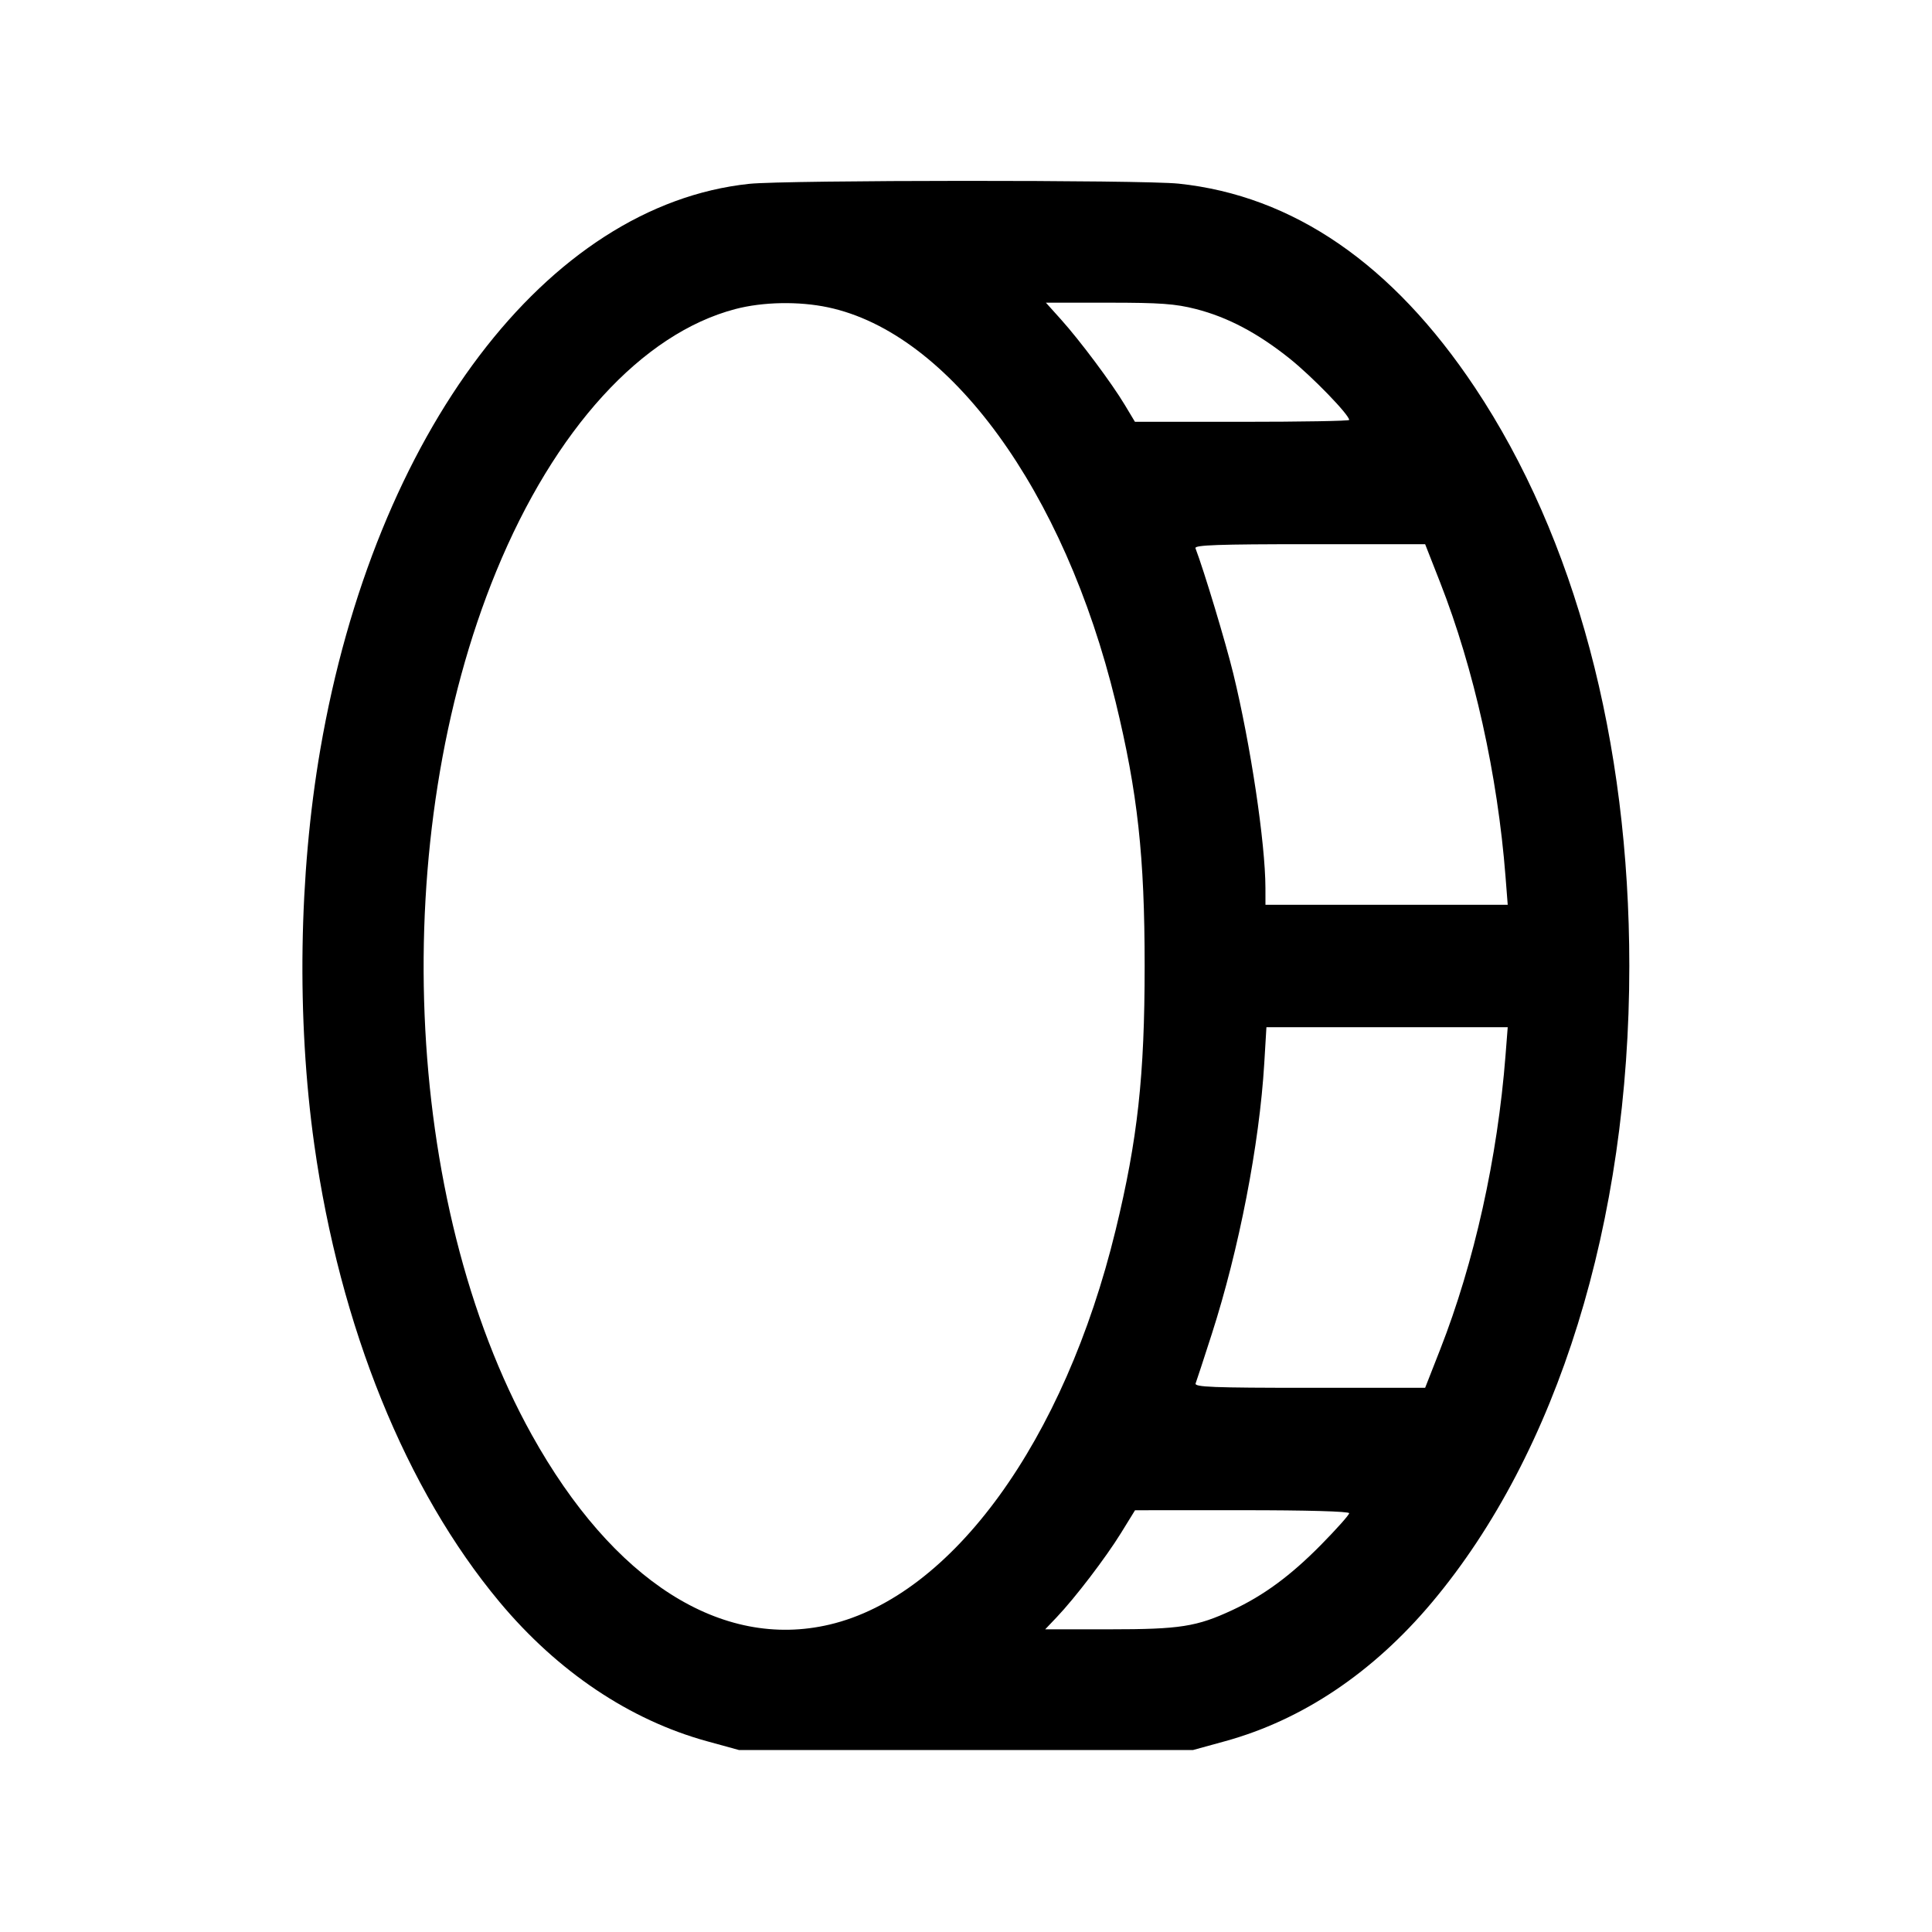 <svg fill="currentColor" viewBox="0 0 256 256" xmlns="http://www.w3.org/2000/svg"><path d="M99.276 24.359 C 72.483 27.189,49.678 57.264,42.441 99.313 C 39.587 115.897,39.297 135.002,41.646 151.680 C 45.047 175.821,53.789 197.403,66.189 212.267 C 73.885 221.492,83.431 227.903,93.663 230.718 L 97.920 231.888 128.000 231.888 L 158.080 231.888 162.337 230.718 C 172.570 227.903,181.931 221.622,189.732 212.337 C 206.417 192.475,215.893 161.928,215.893 128.000 C 215.893 98.179,208.709 71.266,195.429 51.339 C 184.530 34.984,171.358 25.926,156.160 24.333 C 151.340 23.828,104.102 23.850,99.276 24.359 M109.716 40.723 C 125.823 44.137,141.017 64.983,147.827 93.013 C 150.747 105.031,151.672 113.445,151.672 128.000 C 151.672 142.555,150.747 150.969,147.827 162.987 C 141.034 190.945,126.182 211.430,109.924 215.264 C 95.597 218.642,81.232 209.489,70.459 190.115 C 53.308 159.274,51.321 110.832,65.765 75.678 C 73.479 56.903,85.071 44.194,97.439 40.951 C 101.093 39.993,105.856 39.904,109.716 40.723 M158.460 40.948 C 162.682 42.028,166.674 44.139,170.916 47.536 C 173.885 49.914,178.773 54.960,178.773 55.646 C 178.773 55.782,172.386 55.893,164.580 55.893 L 150.386 55.893 149.042 53.653 C 147.298 50.746,143.103 45.129,140.578 42.321 L 138.588 40.107 146.879 40.107 C 153.734 40.107,155.740 40.252,158.460 40.948 M190.822 77.165 C 195.321 88.638,198.441 102.671,199.490 116.160 L 199.781 119.893 183.730 119.893 L 167.680 119.893 167.676 117.653 C 167.665 111.704,165.700 98.609,163.414 89.246 C 162.407 85.122,159.543 75.626,158.405 72.640 C 158.245 72.219,161.442 72.107,173.520 72.107 L 188.838 72.107 190.822 77.165 M199.490 139.840 C 198.435 153.404,195.348 167.294,190.828 178.819 L 188.838 183.893 173.520 183.893 C 160.672 183.893,158.238 183.798,158.428 183.305 C 158.552 182.981,159.511 180.053,160.558 176.798 C 164.181 165.542,166.878 151.637,167.521 140.907 L 167.808 136.107 183.795 136.107 L 199.781 136.107 199.490 139.840 M178.773 200.508 C 178.773 200.729,177.093 202.614,175.040 204.698 C 171.009 208.789,167.437 211.417,163.276 213.354 C 158.561 215.548,156.351 215.893,147.024 215.893 L 138.493 215.893 140.016 214.293 C 142.437 211.750,146.524 206.397,148.543 203.124 L 150.400 200.114 164.587 200.110 C 173.167 200.108,178.773 200.265,178.773 200.508 " stroke="none" fill-rule="evenodd"></path></svg>